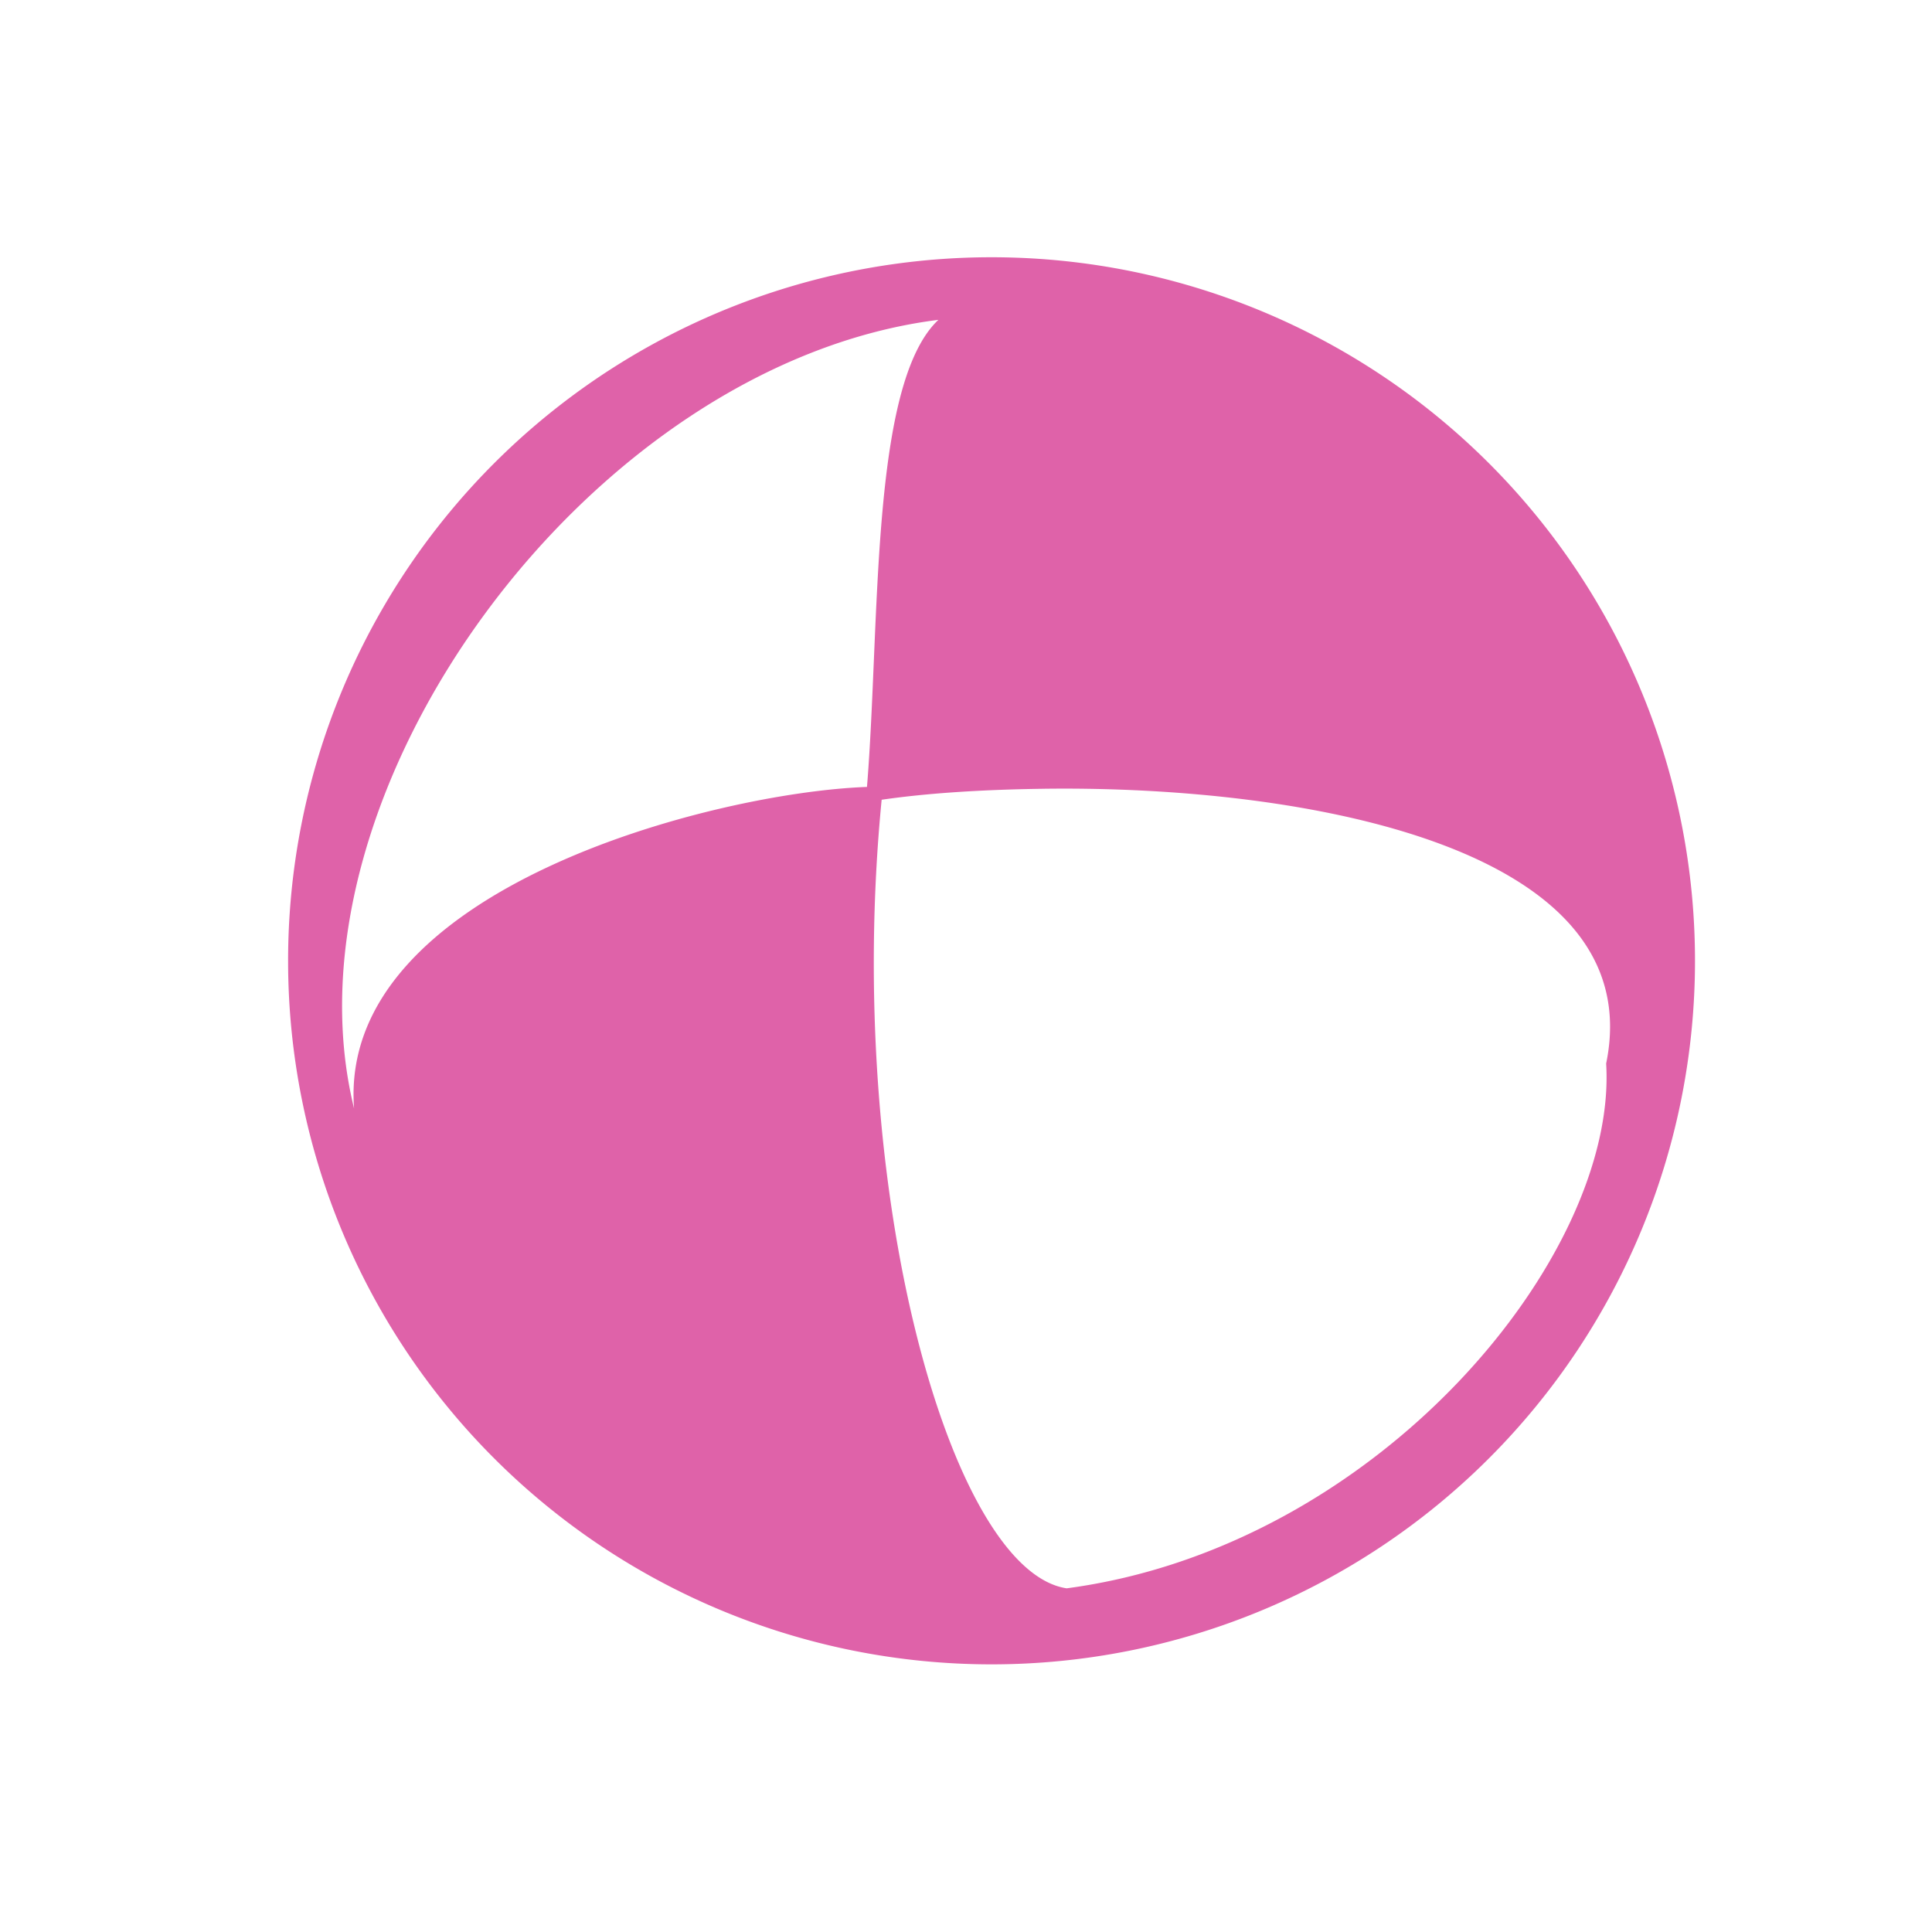 <svg width="512" height="512" version="1.1" viewBox="0 0 512 512" xmlns="http://www.w3.org/2000/svg">
 <path d="m268.11 68.251a186.42 186.41 0 0 0-191.76 186.41 186.42 186.41 0 0 0 372.84 0 186.42 186.41 0 0 0-181.08-186.41zm-19.419 16.505c-18.148 17.087-15.402 80.405-18.933 123.79-40.434 1.438-140.32 27.03-135.93 85.195-20.667-84.234 62.871-197.48 154.87-208.98zm28.157 124.27c69.589-0.862 160.57 15.673 148.8 72.817 3.133 50.99-60.332 128.11-142.97 139.08-30.784-4.641-59.126-105.39-49.033-208.98 12.228-1.786 27.148-2.714 43.207-2.913z" fill="#df62a9" stroke-width="8.474"/>
</svg>
